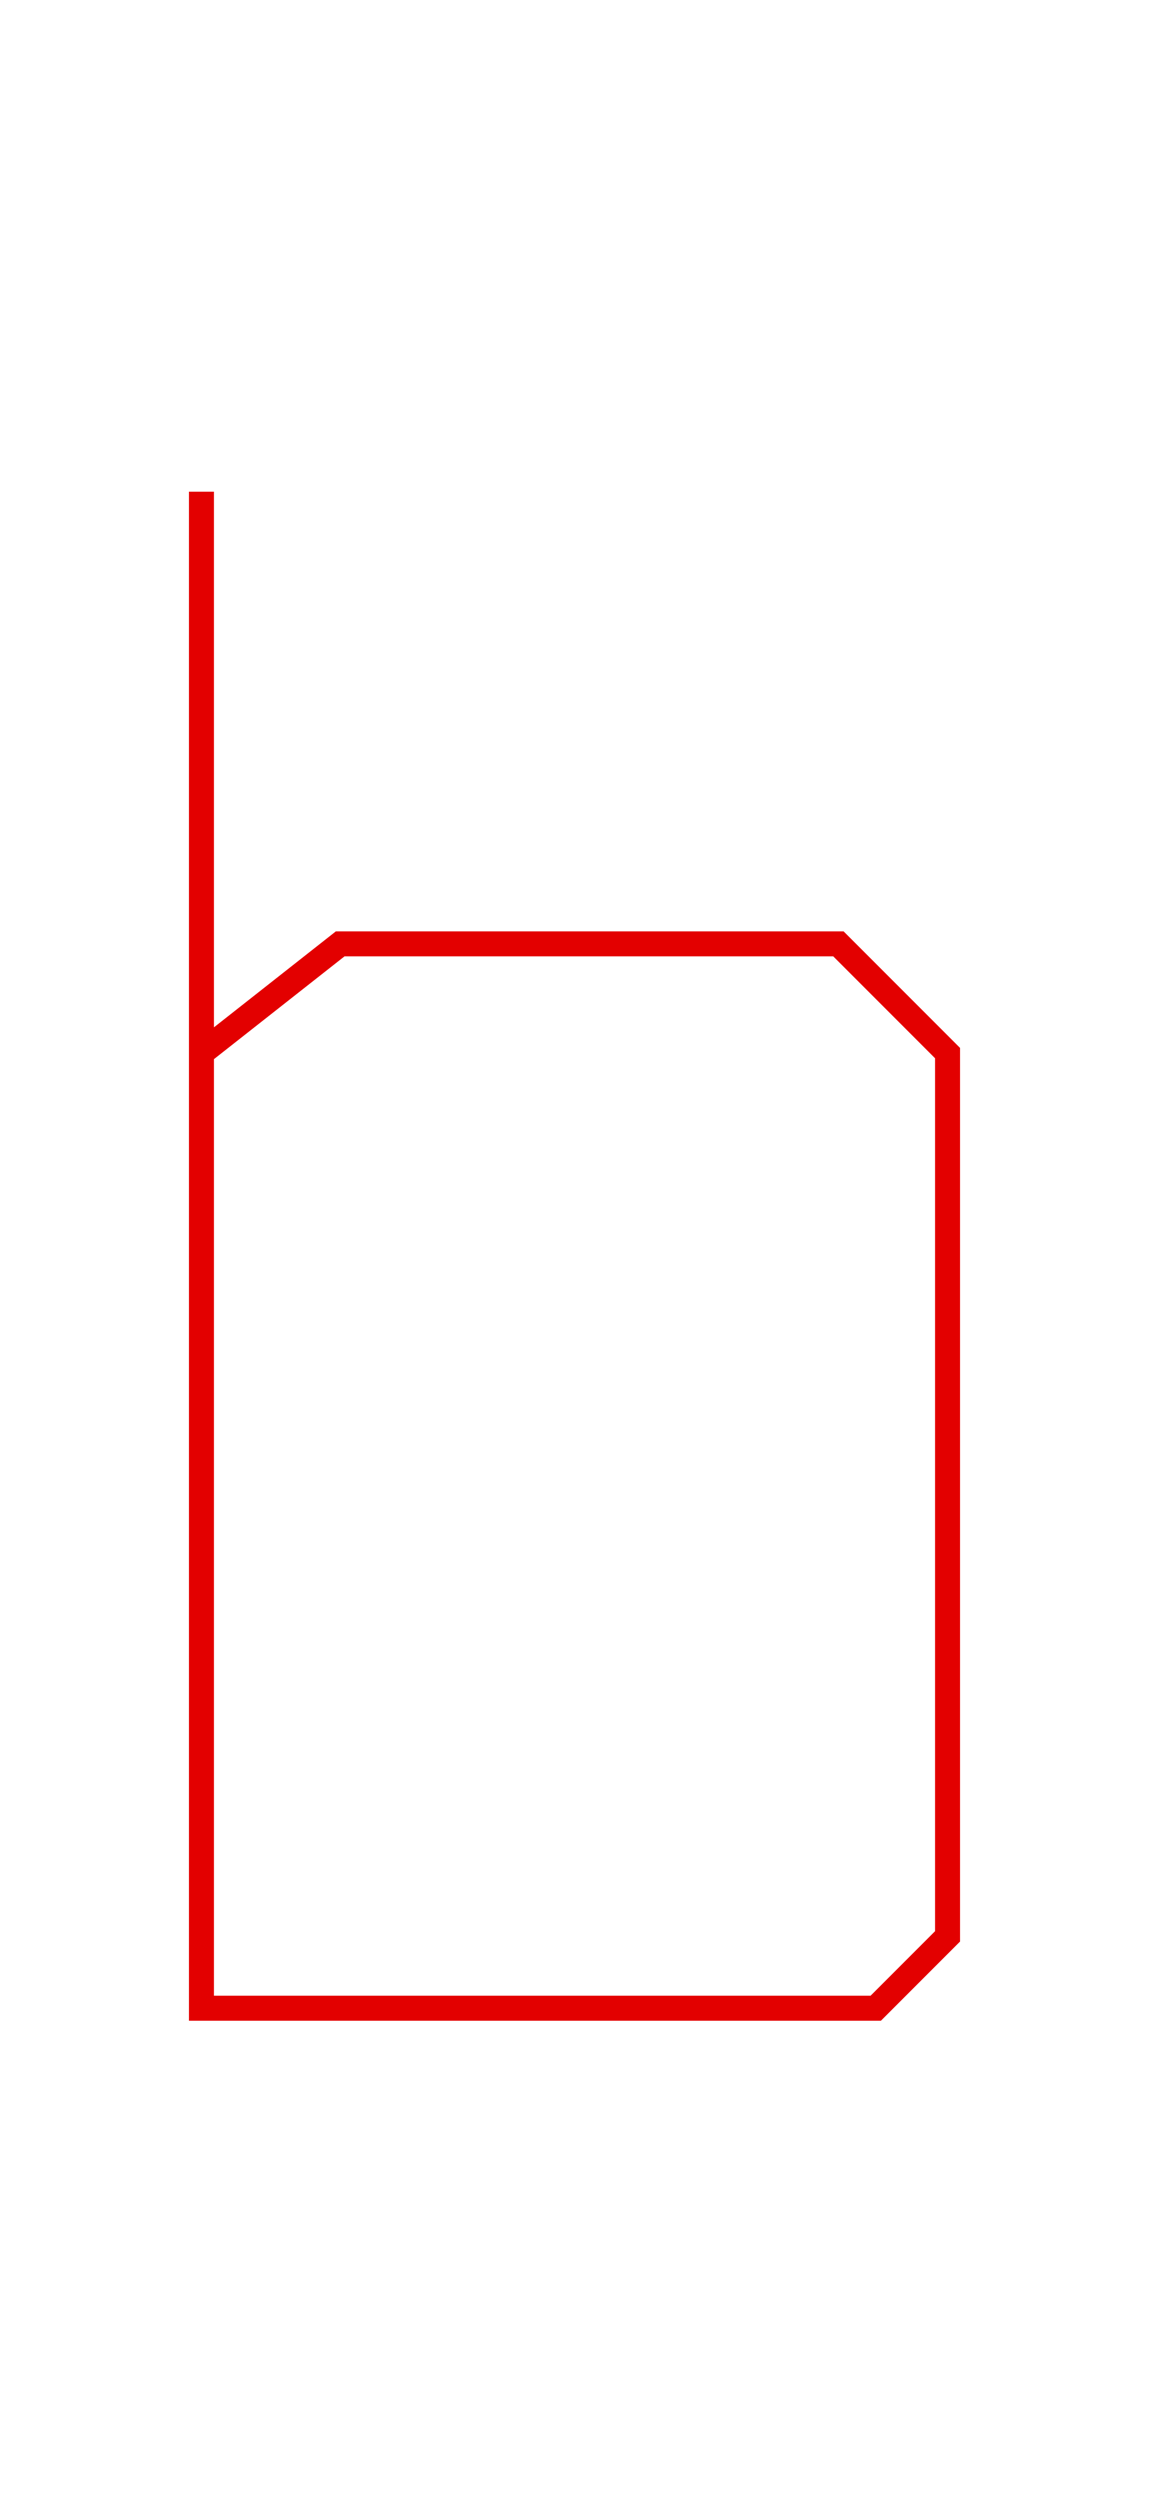 <?xml version="1.0" encoding="UTF-8" standalone="no"?>
<svg width="46px" height="100px" viewBox="0 0 46 100" version="1.1" xmlns="http://www.w3.org/2000/svg" xmlns:xlink="http://www.w3.org/1999/xlink" xmlns:sketch="http://www.bohemiancoding.com/sketch/ns">
    <!-- Generator: Sketch 3.3.1 (12002) - http://www.bohemiancoding.com/sketch -->
    <title>lower-b</title>
    <desc>Created with Sketch.</desc>
    <defs></defs>
    <g id="Page-1" stroke="none" stroke-width="1" fill="none" fill-rule="evenodd" sketch:type="MSPage">
        <g id="lower-b" sketch:type="MSArtboardGroup" stroke="#E30000">
            <path d="M8.065,19.668 L8.065,80.332 L35.061,80.332 L37.935,77.458 L37.935,42.125 L33.566,37.756 L13.619,37.756 L8.065,42.125" id="Path-3-Copy-2" sketch:type="MSShapeGroup"></path>
        </g>
    </g>
</svg>